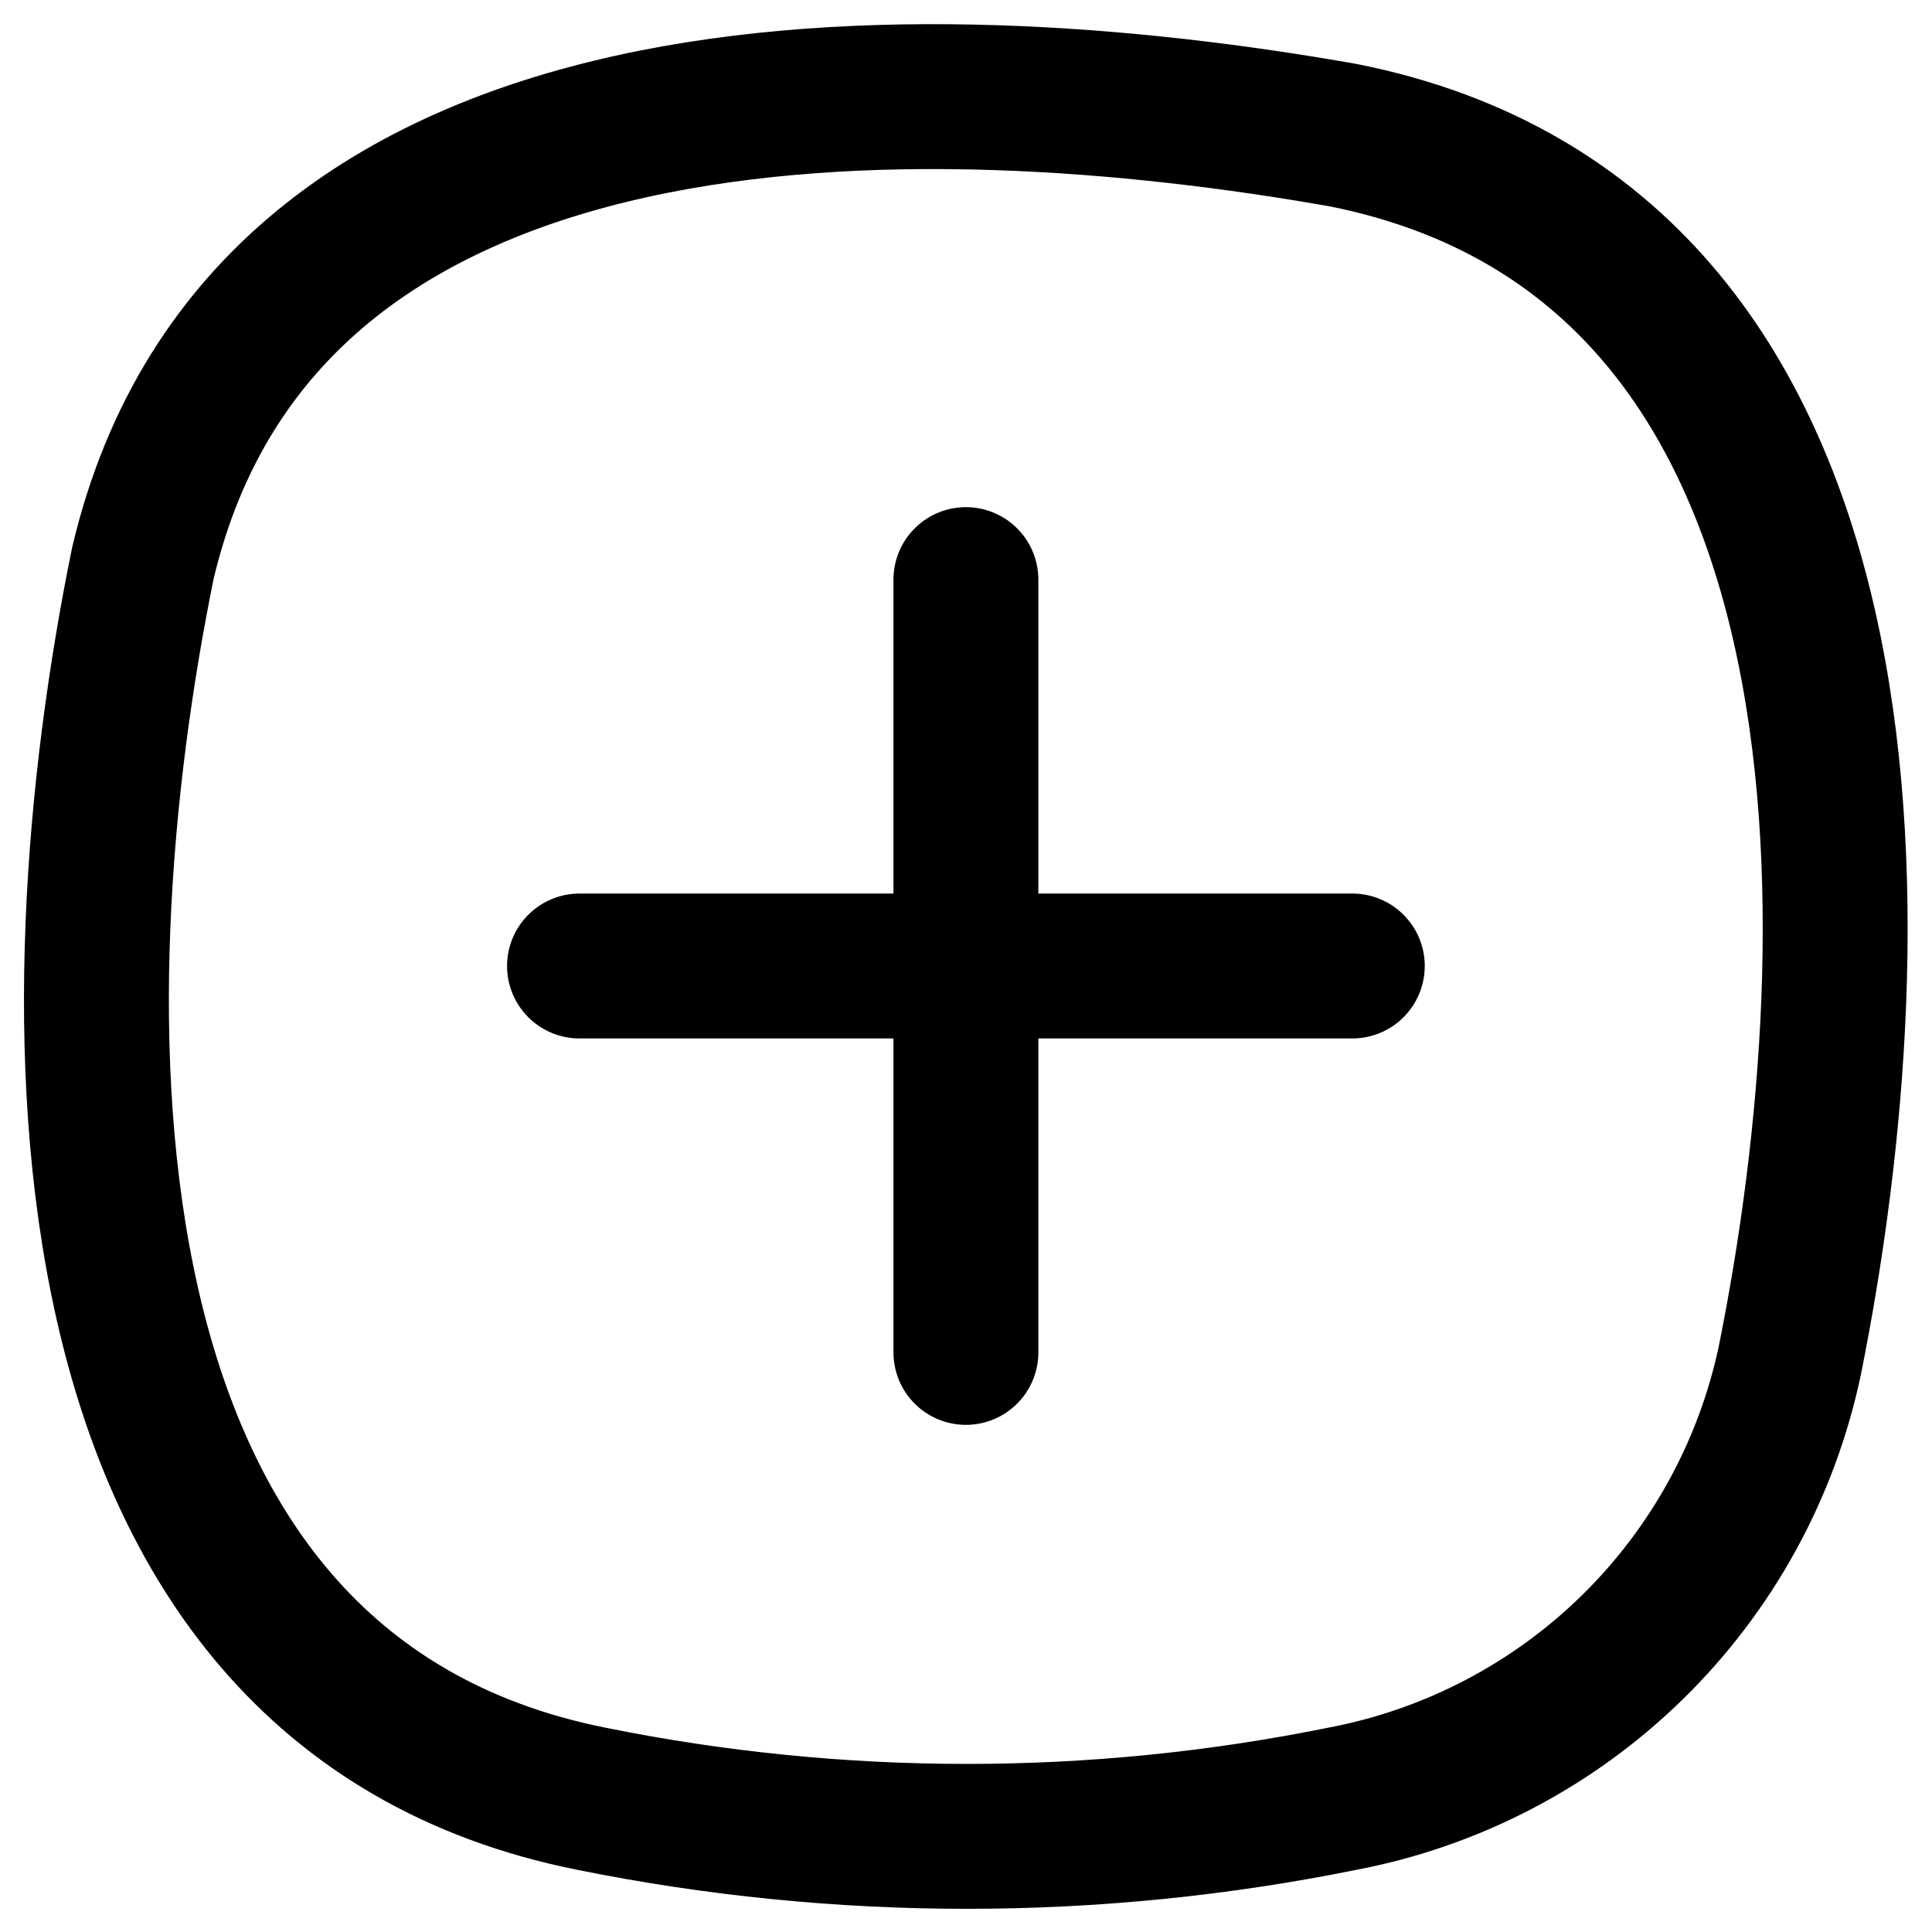 <svg width="20" height="20" viewBox="0 0 20 20" fill="none" xmlns="http://www.w3.org/2000/svg">
<path d="M13.899 18.62C11.332 19.14 8.687 19.14 6.119 18.62C0.419 17.48 0.559 10.34 1.479 5.83C2.749 0.45 9.549 0.63 13.909 1.4C19.569 2.53 19.429 9.6 18.529 14.08C18.291 15.209 17.725 16.242 16.901 17.05C16.077 17.858 15.033 18.404 13.899 18.62V18.62Z" stroke="black" stroke-width="1.5" stroke-linecap="round" stroke-linejoin="round"/>
<path d="M5.999 10H13.999" stroke="black" stroke-width="1.5" stroke-linecap="round" stroke-linejoin="round"/>
<path d="M9.999 6V14" stroke="black" stroke-width="1.5" stroke-linecap="round" stroke-linejoin="round"/>
</svg>
